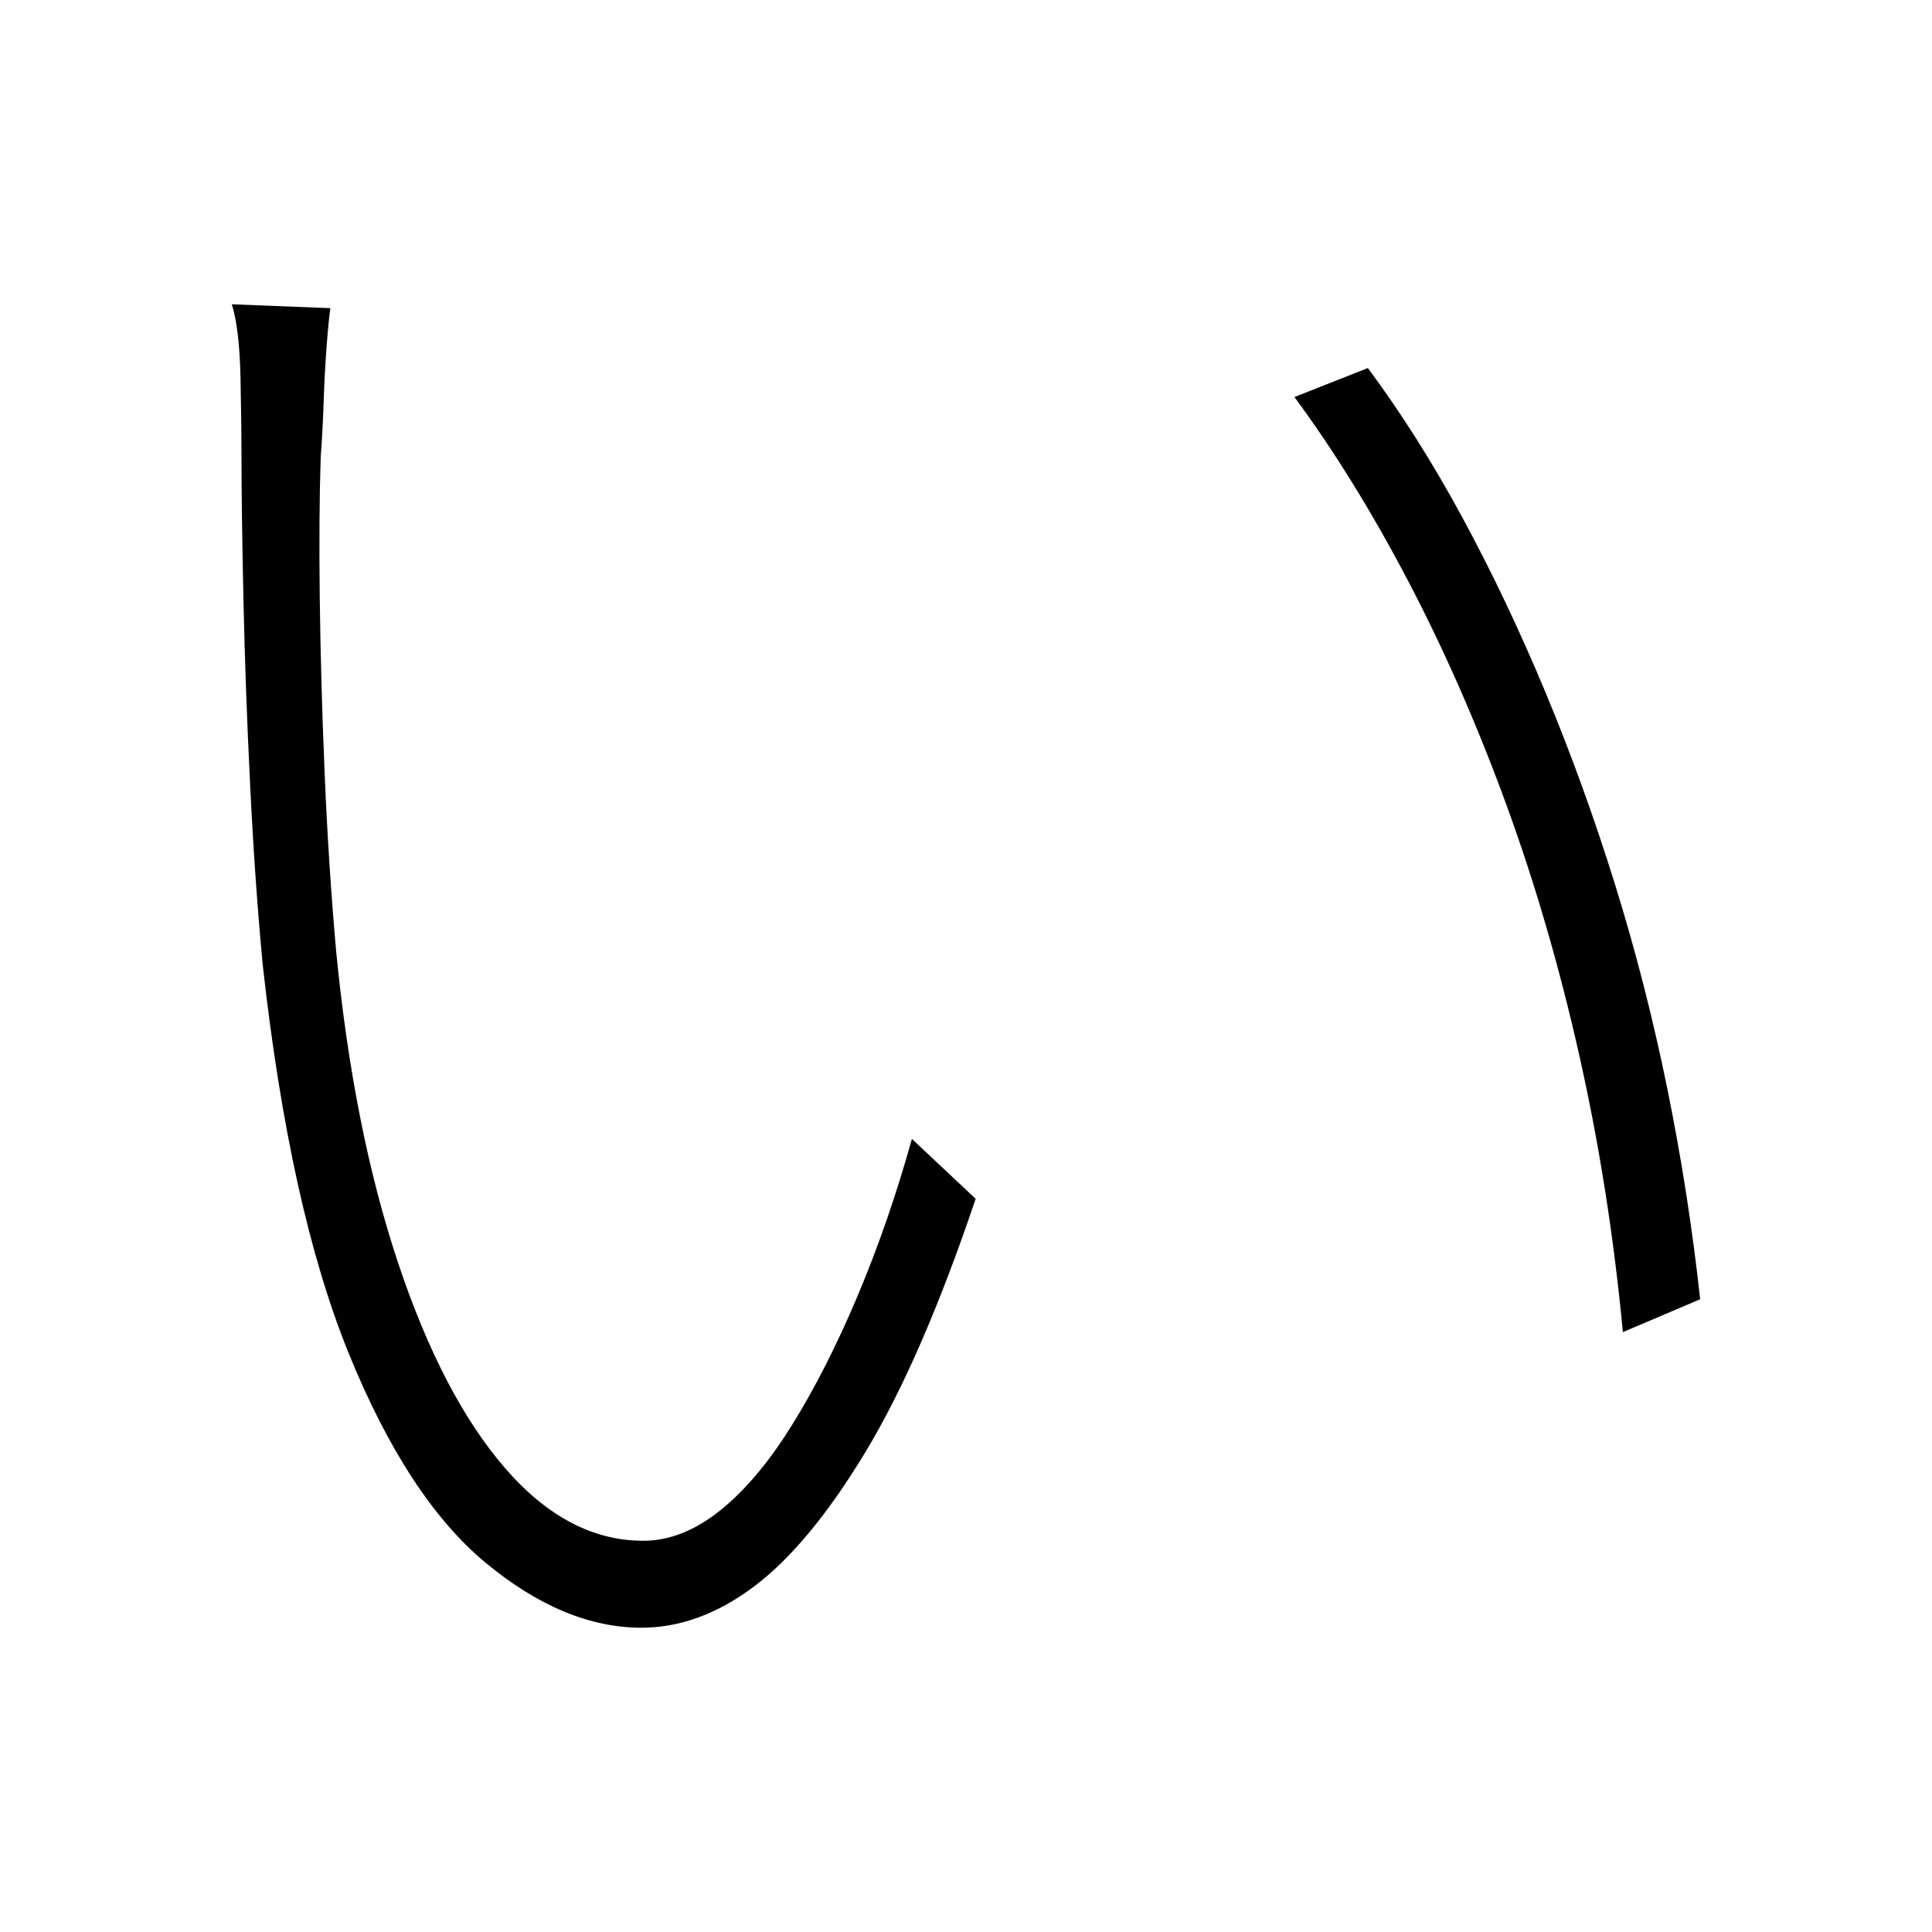 <svg xmlns="http://www.w3.org/2000/svg" xmlns:xlink="http://www.w3.org/1999/xlink" version="1.1" viewBox="0 0 1000 1000">
   <path 
d="M171 159.5q-1 7 -2 20.5t-1.5 28.5t-1.5 28q-1 30 -0.5 72.5t2.5 90.5t6 93q9 92 32 161t55.5 106.5t71.5 37.5q20 0 39.5 -15.5t37.5 -44.5t34 -67t28 -81l33 31q-28 83 -57 131t-57.5 69.5t-58.5 21.5q-40 0 -80.5 -33.5t-71 -108.5t-44.5 -201q-4 -42 -6.5 -92.5
t-3.5 -97t-1 -73.5q0 -15 -0.5 -40.5t-4.5 -38.5zM708 190.5q26 35 49 77.5t43 90.5t36 99.5t27 105.5t17 109l-40 17q-7 -74 -22.5 -143t-38 -130.5t-50.5 -115t-59 -95.5z" />
</svg>
